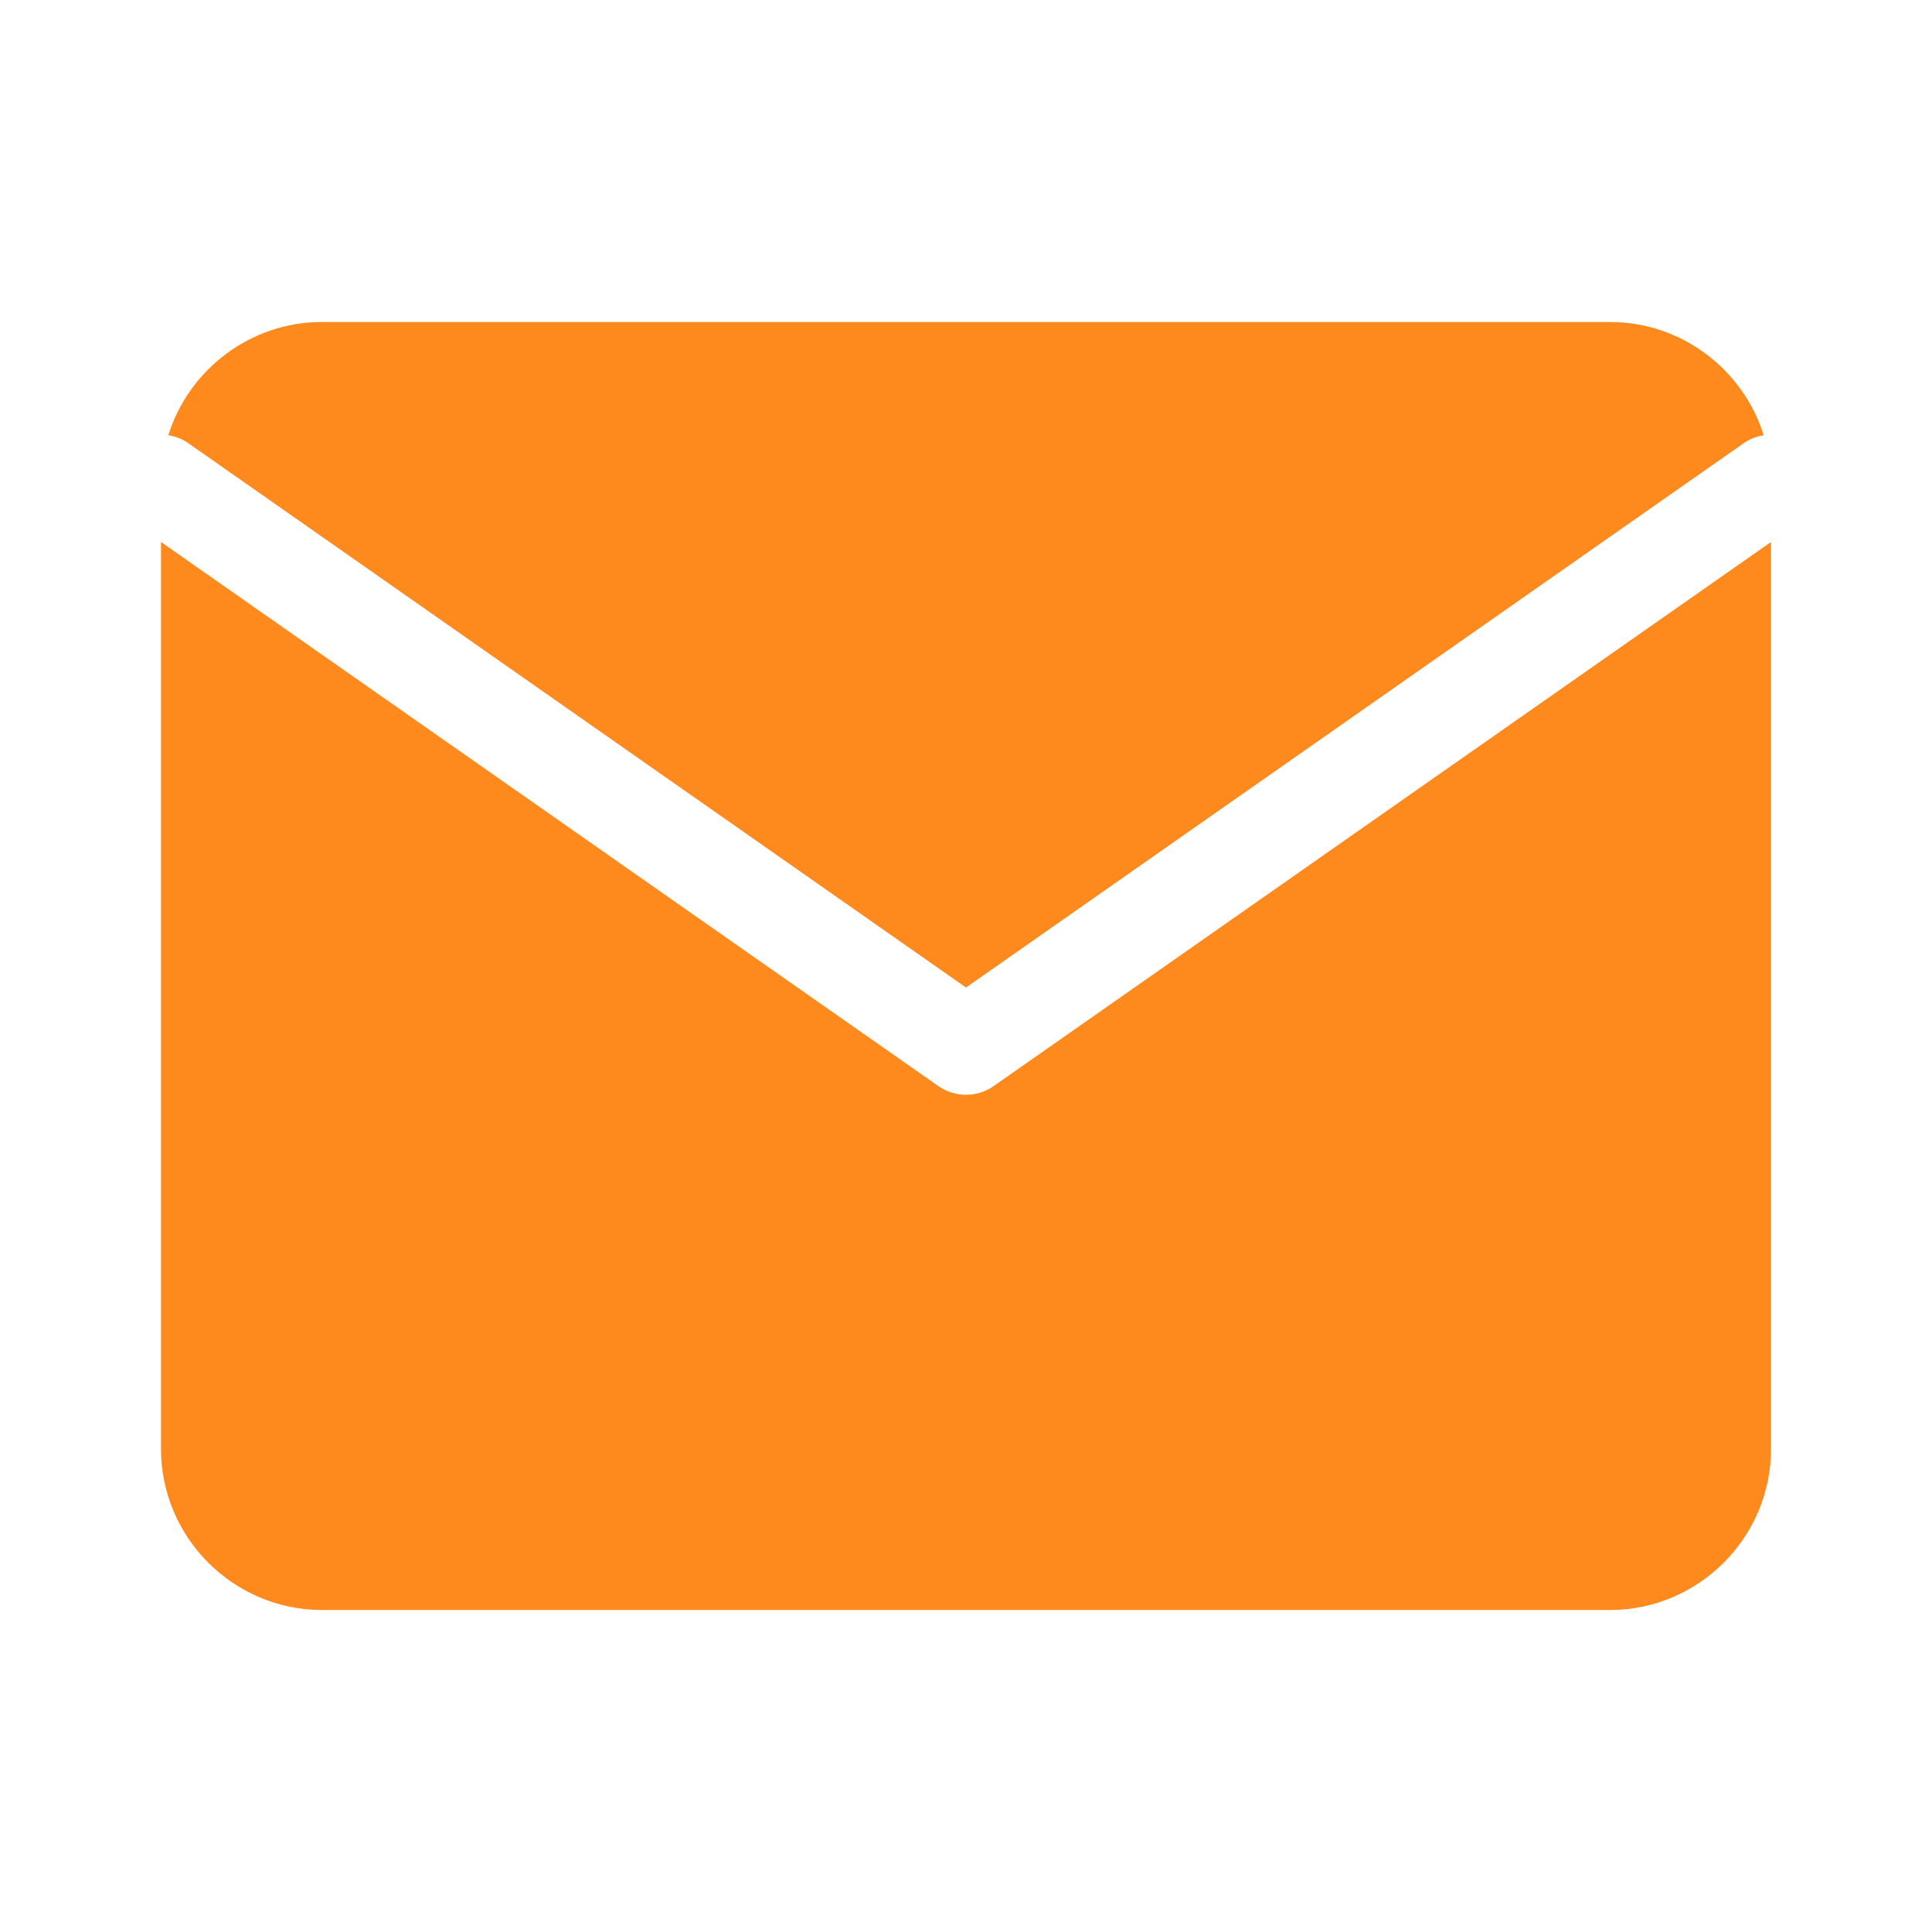 <svg width="36" height="36" viewBox="0 0 36 36" fill="none" xmlns="http://www.w3.org/2000/svg">
<g id="message">
<path id="Subtract" fill-rule="evenodd" clip-rule="evenodd" d="M30 6H6C4.66 6 3.517 6.891 3.136 8.11C3.268 8.13 3.399 8.18 3.516 8.263L18 18.401L32.484 8.263C32.601 8.18 32.732 8.13 32.864 8.11C32.483 6.891 31.34 6 30 6ZM33 10.099L18.516 20.237C18.206 20.454 17.794 20.454 17.484 20.237L3 10.099V27C3 28.65 4.35 30 6 30H30C31.65 30 33 28.65 33 27V10.099Z" fill="#FE891D"/>
</g>
</svg>
